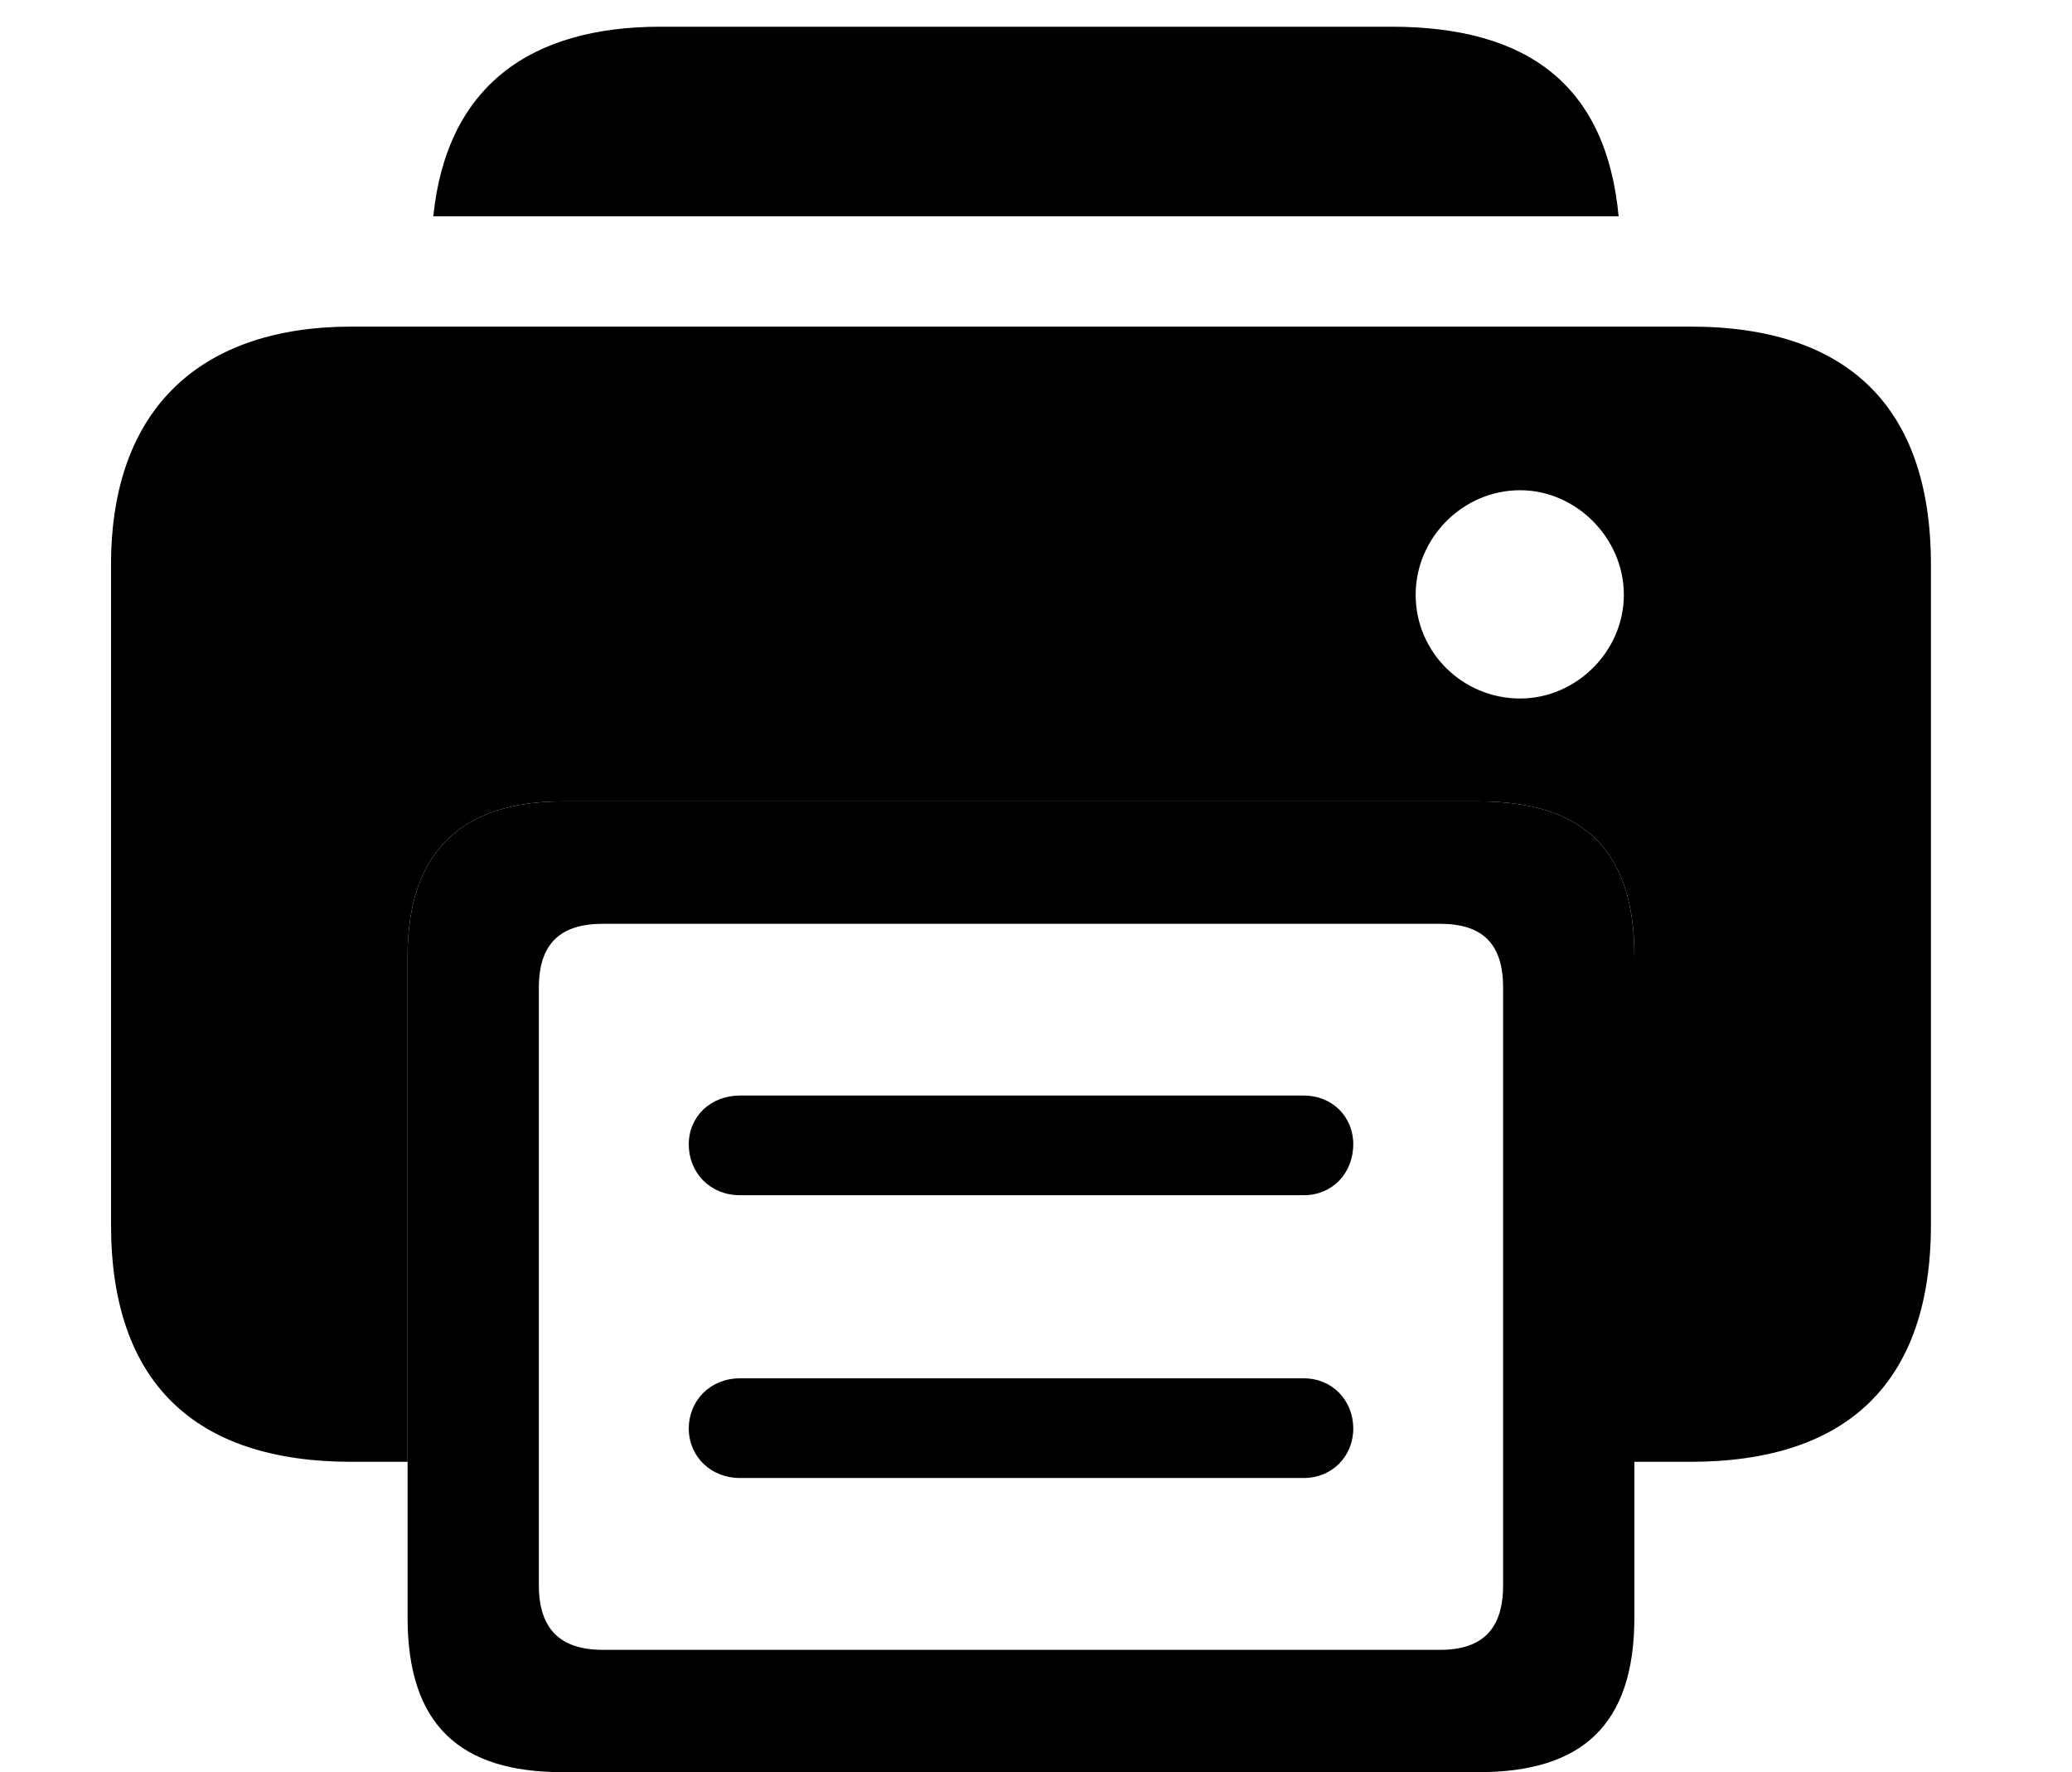 <svg version="1.1" xmlns="http://www.w3.org/2000/svg" xmlns:xlink="http://www.w3.org/1999/xlink" width="24.971" height="21.357" viewBox="0 0 24.971 21.357">
 <g>
  <rect height="21.357" opacity="0" width="24.971" x="0" y="0"/>
  <path d="M19.507 2.607L5.222 2.607C5.383 1.031 6.398 0.322 7.959 0.322L16.768 0.322C18.418 0.322 19.359 1.031 19.507 2.607Z" fill="currentColor"/>
  <path d="M23.271 6.807L23.271 14.756C23.271 16.66 22.266 17.617 20.371 17.617L19.697 17.617L19.697 11.523C19.697 10.225 19.062 9.658 17.822 9.658L6.777 9.658C5.605 9.658 4.912 10.225 4.912 11.523L4.912 17.617L4.238 17.617C2.344 17.617 1.338 16.66 1.338 14.756L1.338 6.807C1.338 4.902 2.441 3.936 4.238 3.936L20.371 3.936C22.266 3.936 23.271 4.902 23.271 6.807ZM17.061 7.168C17.061 7.861 17.627 8.418 18.32 8.418C18.994 8.418 19.57 7.852 19.57 7.168C19.57 6.484 18.994 5.908 18.32 5.908C17.627 5.908 17.061 6.484 17.061 7.168Z" fill="currentColor"/>
  <path d="M6.777 21.357L17.822 21.357C19.062 21.357 19.697 20.791 19.697 19.492L19.697 11.523C19.697 10.225 19.062 9.658 17.822 9.658L6.777 9.658C5.605 9.658 4.912 10.225 4.912 11.523L4.912 19.492C4.912 20.791 5.547 21.357 6.777 21.357ZM7.266 19.883C6.748 19.883 6.494 19.629 6.494 19.102L6.494 11.904C6.494 11.377 6.748 11.133 7.266 11.133L17.354 11.133C17.871 11.133 18.115 11.377 18.115 11.904L18.115 19.102C18.115 19.629 17.871 19.883 17.354 19.883ZM8.916 14.404L15.713 14.404C16.055 14.404 16.309 14.141 16.309 13.789C16.309 13.457 16.055 13.203 15.713 13.203L8.916 13.203C8.564 13.203 8.301 13.457 8.301 13.789C8.301 14.141 8.564 14.404 8.916 14.404ZM8.916 17.812L15.713 17.812C16.055 17.812 16.309 17.549 16.309 17.217C16.309 16.875 16.055 16.611 15.713 16.611L8.916 16.611C8.564 16.611 8.301 16.875 8.301 17.217C8.301 17.549 8.564 17.812 8.916 17.812Z" fill="currentColor"/>
 </g>
</svg>
